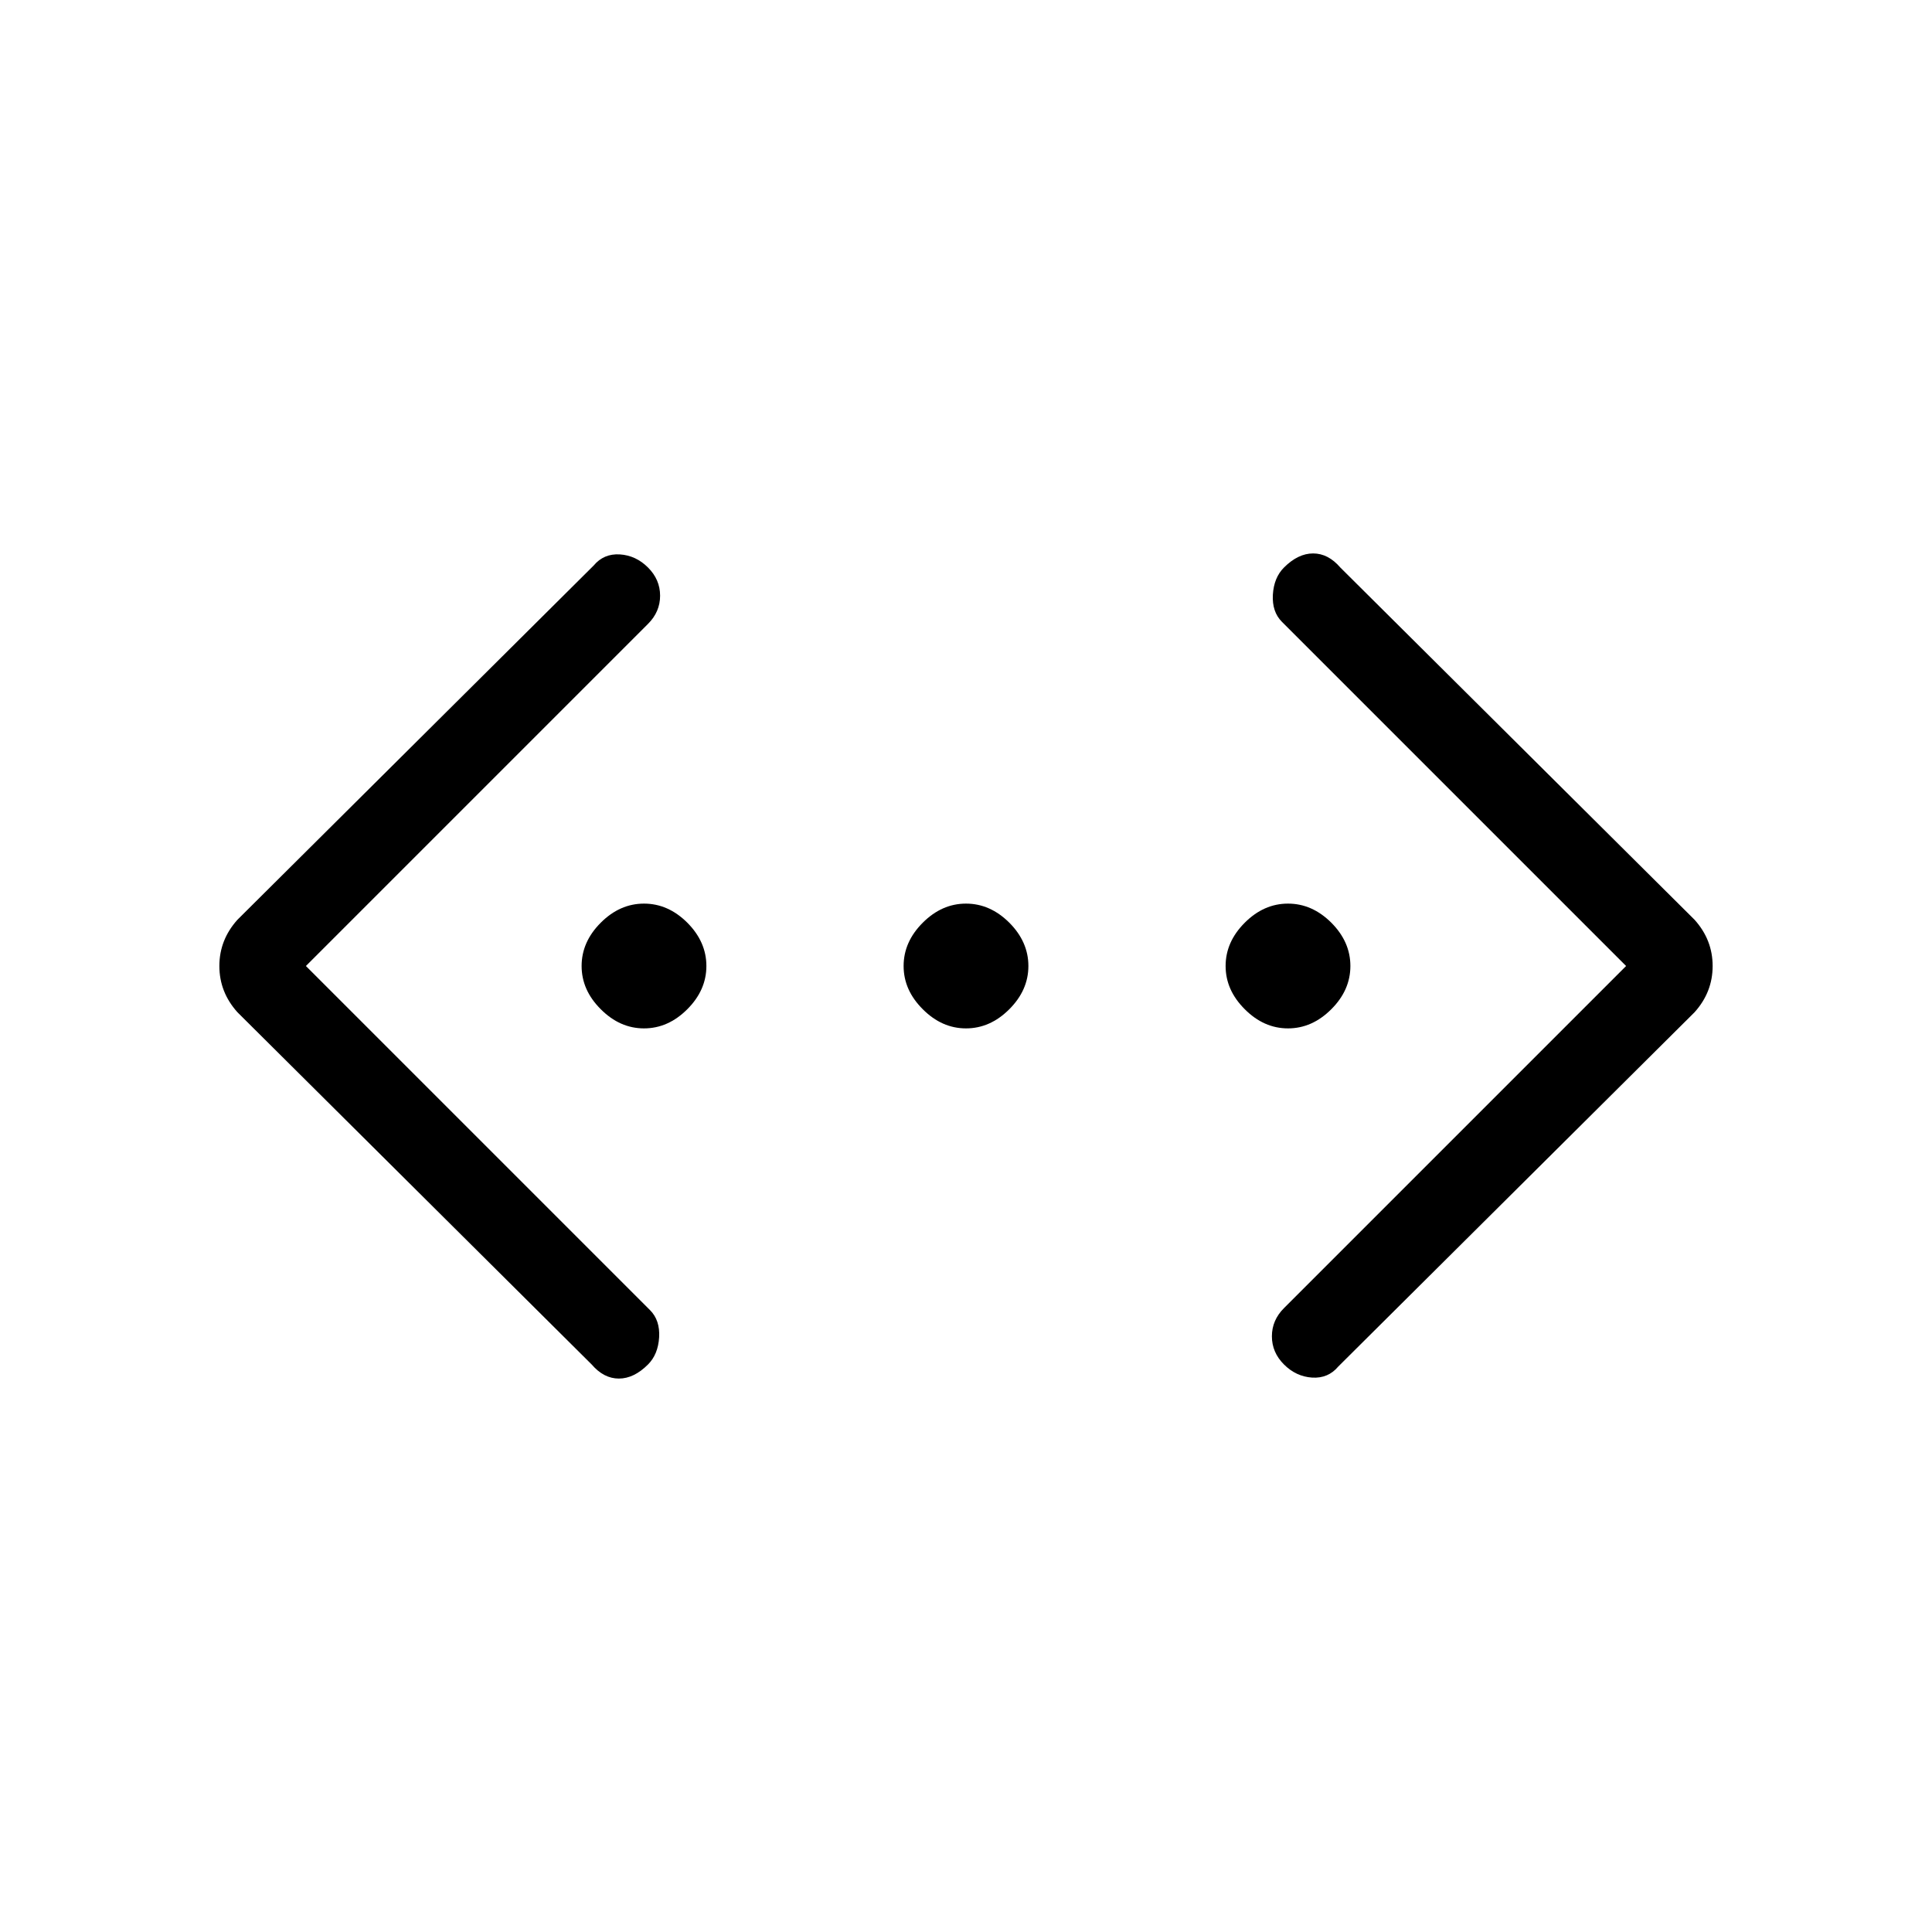 <svg xmlns="http://www.w3.org/2000/svg" height="24" width="24"><path d="M16.625 16.975Q16.5 17.125 16.3 17.113Q16.1 17.1 15.95 16.95Q15.8 16.8 15.8 16.6Q15.8 16.4 15.95 16.25L20.2 12L15.925 7.725Q15.8 7.6 15.812 7.387Q15.825 7.175 15.95 7.05Q16.125 6.875 16.312 6.875Q16.5 6.875 16.65 7.05L21.05 11.425Q21.275 11.675 21.275 12Q21.275 12.325 21.05 12.575ZM7.35 16.95 2.95 12.575Q2.725 12.325 2.725 12Q2.725 11.675 2.95 11.425L7.375 7.025Q7.5 6.875 7.7 6.887Q7.9 6.9 8.05 7.05Q8.2 7.2 8.2 7.4Q8.2 7.6 8.05 7.75L3.8 12L8.075 16.275Q8.2 16.4 8.188 16.612Q8.175 16.825 8.05 16.95Q7.875 17.125 7.688 17.125Q7.5 17.125 7.35 16.95ZM8 12.775Q7.7 12.775 7.463 12.537Q7.225 12.3 7.225 12Q7.225 11.7 7.463 11.462Q7.7 11.225 8 11.225Q8.3 11.225 8.538 11.462Q8.775 11.7 8.775 12Q8.775 12.3 8.538 12.537Q8.3 12.775 8 12.775ZM12 12.775Q11.7 12.775 11.463 12.537Q11.225 12.3 11.225 12Q11.225 11.7 11.463 11.462Q11.7 11.225 12 11.225Q12.3 11.225 12.538 11.462Q12.775 11.7 12.775 12Q12.775 12.3 12.538 12.537Q12.3 12.775 12 12.775ZM16 12.775Q15.7 12.775 15.463 12.537Q15.225 12.3 15.225 12Q15.225 11.7 15.463 11.462Q15.7 11.225 16 11.225Q16.3 11.225 16.538 11.462Q16.775 11.7 16.775 12Q16.775 12.3 16.538 12.537Q16.3 12.775 16 12.775Z"/></svg>